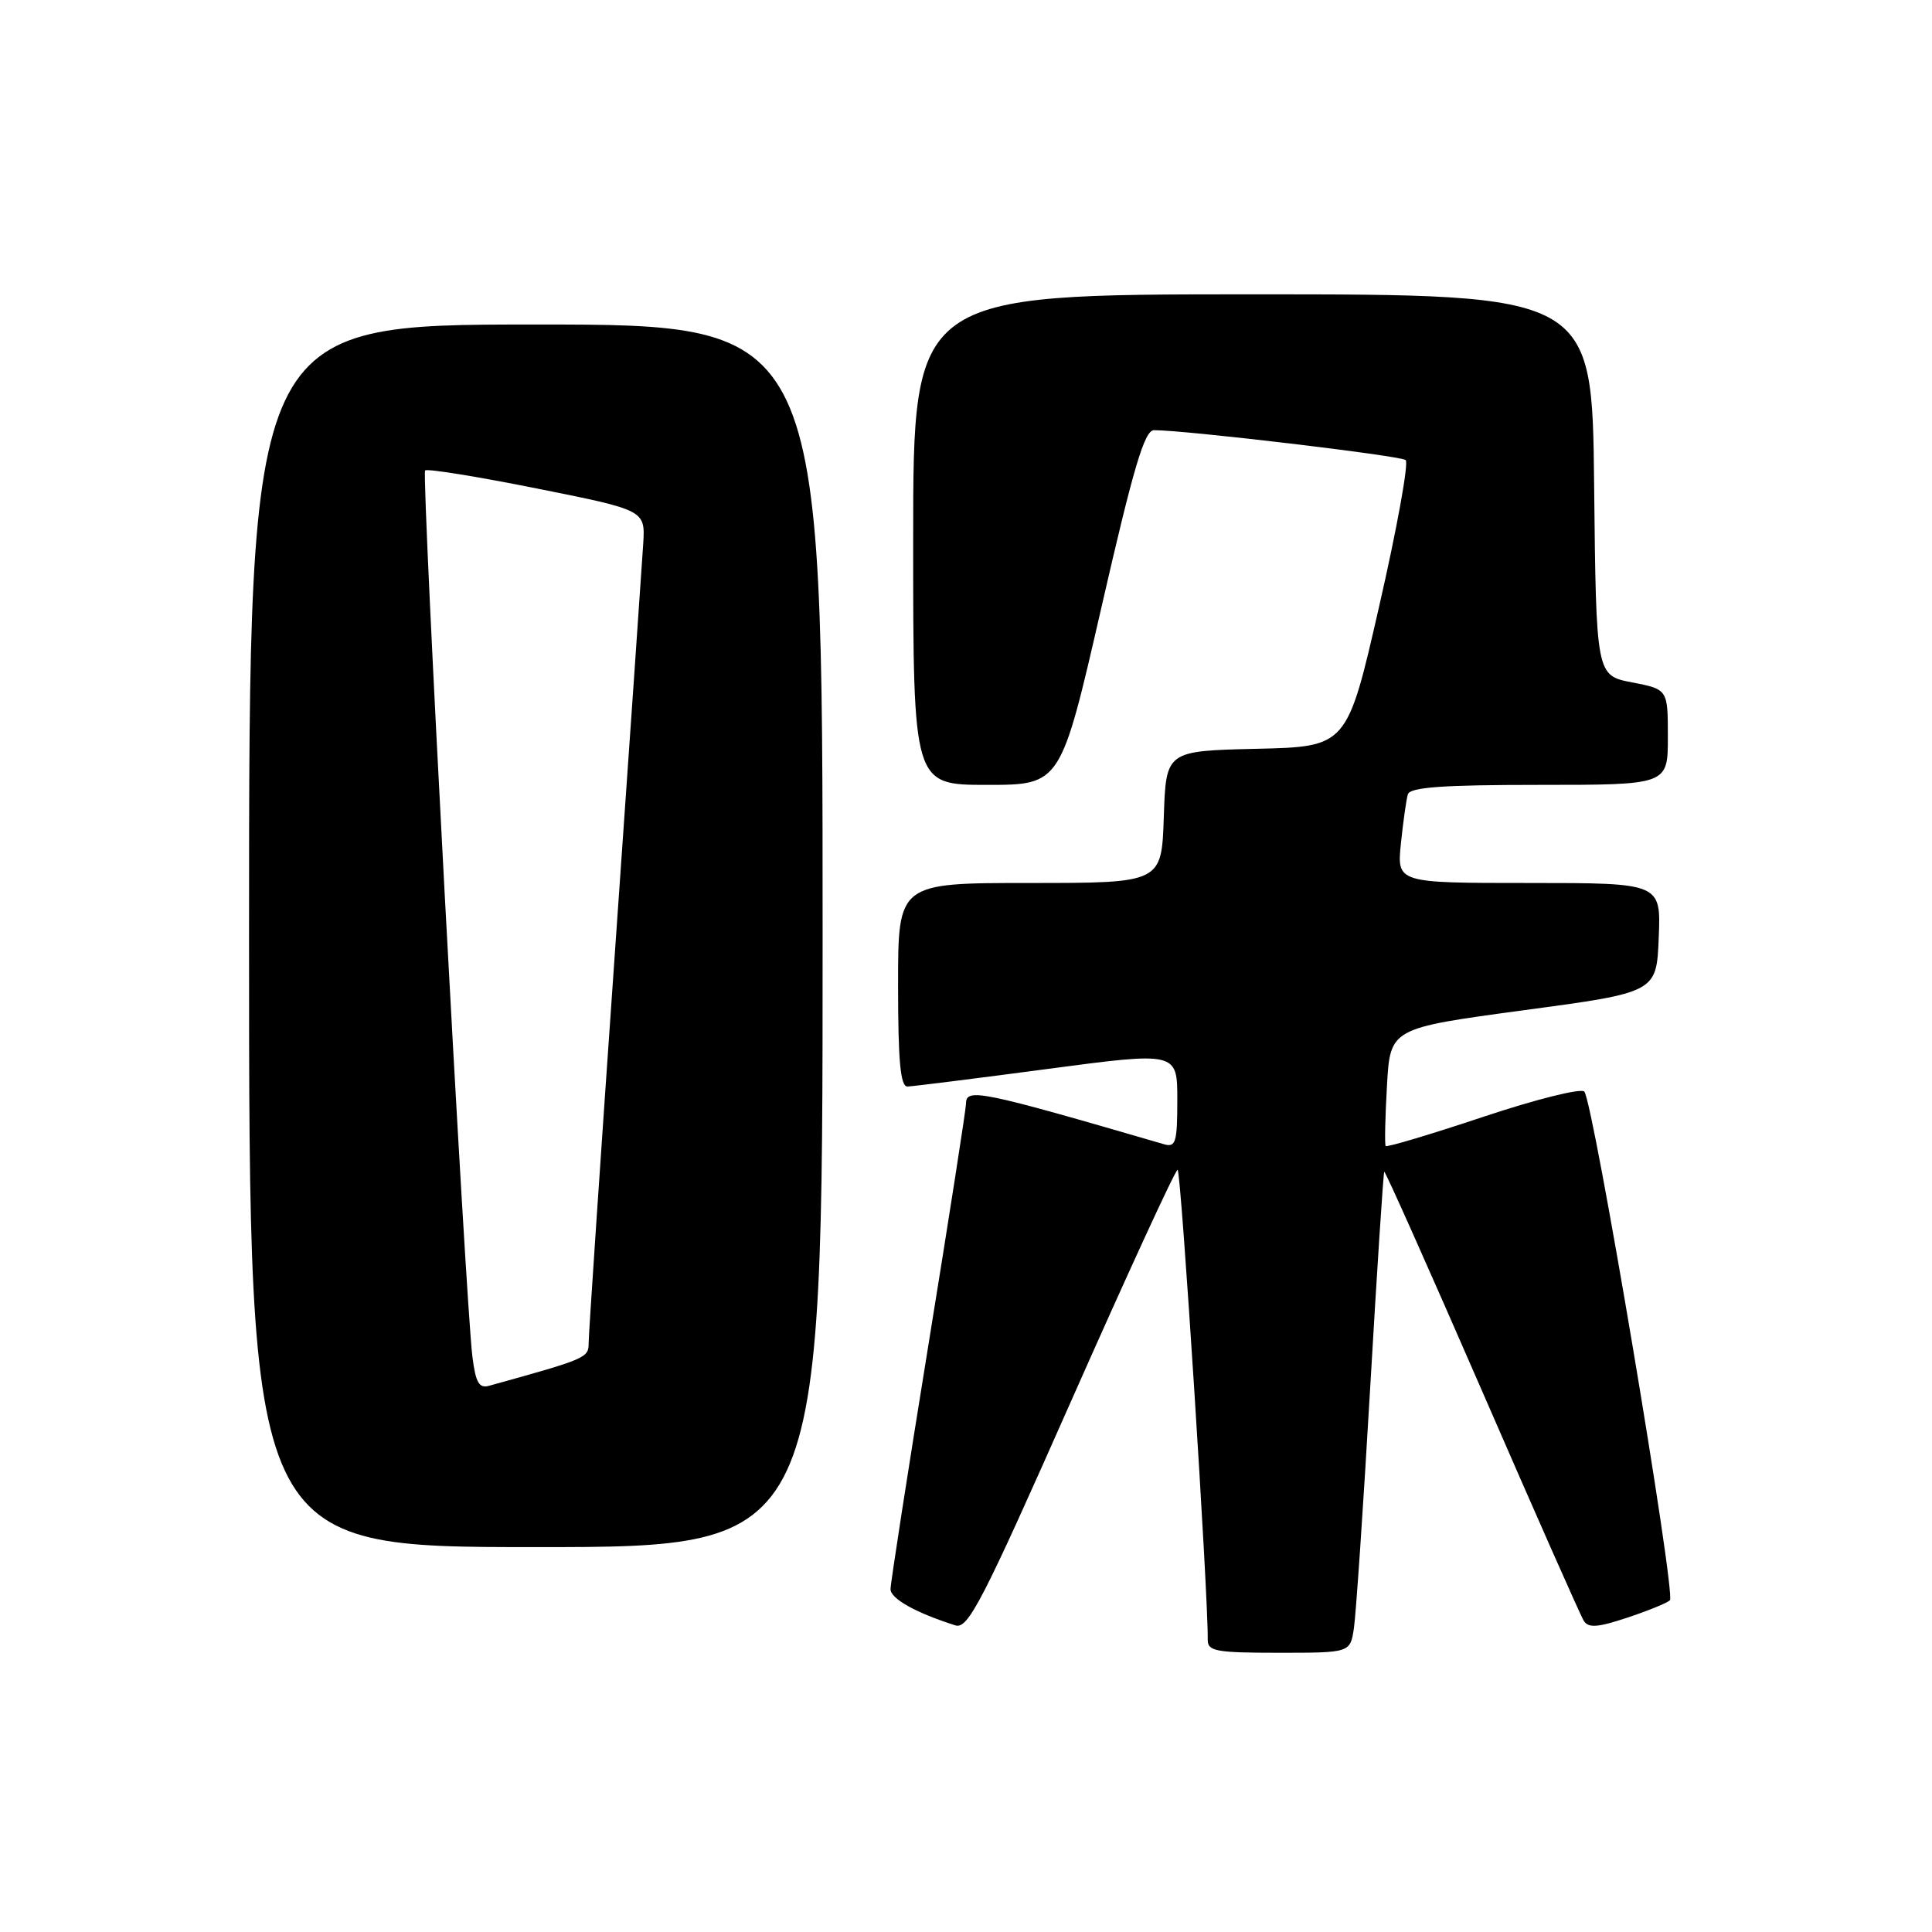 <?xml version="1.0" encoding="UTF-8" standalone="no"?>
<!DOCTYPE svg PUBLIC "-//W3C//DTD SVG 1.1//EN" "http://www.w3.org/Graphics/SVG/1.1/DTD/svg11.dtd" >
<svg xmlns="http://www.w3.org/2000/svg" xmlns:xlink="http://www.w3.org/1999/xlink" version="1.1" viewBox="0 0 256 256">
 <g >
 <path fill="currentColor"
d=" M 179.40 215.75 C 179.67 213.96 180.64 199.68 181.55 184.00 C 182.46 168.32 183.30 155.39 183.42 155.26 C 183.54 155.13 189.36 168.18 196.36 184.26 C 203.35 200.34 209.42 214.06 209.85 214.75 C 210.46 215.74 211.67 215.66 215.56 214.37 C 218.28 213.47 220.85 212.43 221.27 212.05 C 222.11 211.30 211.13 146.02 209.93 144.64 C 209.51 144.16 203.48 145.67 196.53 147.99 C 189.57 150.31 183.76 152.05 183.61 151.85 C 183.46 151.66 183.54 148.07 183.78 143.87 C 184.21 136.25 184.21 136.25 201.85 133.87 C 219.50 131.50 219.50 131.50 219.79 124.25 C 220.09 117.00 220.09 117.00 202.59 117.00 C 185.09 117.00 185.09 117.00 185.63 111.75 C 185.93 108.86 186.34 105.94 186.55 105.25 C 186.84 104.31 191.22 104.00 203.97 104.00 C 221.00 104.00 221.00 104.00 221.00 97.67 C 221.00 91.34 221.00 91.34 216.25 90.42 C 211.50 89.50 211.50 89.50 211.23 64.25 C 210.97 39.00 210.97 39.00 165.98 39.00 C 121.00 39.00 121.00 39.00 121.00 71.50 C 121.00 104.00 121.00 104.00 130.78 104.00 C 140.55 104.00 140.55 104.00 145.94 80.50 C 150.19 61.94 151.65 57.00 152.91 57.00 C 157.11 57.00 185.59 60.38 186.26 60.96 C 186.68 61.33 185.11 70.02 182.76 80.28 C 178.50 98.94 178.50 98.94 166.50 99.22 C 154.50 99.50 154.50 99.50 154.21 108.25 C 153.92 117.00 153.92 117.00 136.46 117.00 C 119.00 117.00 119.00 117.00 119.00 130.50 C 119.00 140.65 119.31 143.99 120.25 143.97 C 120.94 143.95 129.26 142.91 138.75 141.65 C 156.00 139.36 156.00 139.36 156.00 145.75 C 156.00 151.36 155.79 152.07 154.25 151.62 C 129.82 144.50 128.00 144.13 128.00 146.25 C 128.00 146.94 125.75 161.37 123.00 178.33 C 120.25 195.29 118.00 209.80 118.00 210.57 C 118.00 211.83 121.35 213.71 126.59 215.37 C 128.27 215.90 130.13 212.30 142.00 185.49 C 149.43 168.72 155.74 155.00 156.04 155.00 C 156.49 155.00 160.12 211.64 160.03 217.25 C 160.00 218.80 161.11 219.00 169.45 219.00 C 178.91 219.00 178.91 219.00 179.40 215.75 Z  M 109.00 124.00 C 109.00 43.00 109.00 43.00 71.00 43.00 C 33.00 43.00 33.00 43.00 33.00 124.00 C 33.00 205.00 33.00 205.00 71.00 205.00 C 109.00 205.00 109.00 205.00 109.00 124.00 Z  M 62.60 179.80 C 61.67 172.37 55.82 62.85 56.33 62.34 C 56.59 62.07 63.26 63.15 71.15 64.73 C 85.50 67.60 85.50 67.60 85.23 72.05 C 85.08 74.50 83.39 98.86 81.48 126.18 C 79.57 153.50 78.00 176.78 78.00 177.90 C 78.00 179.93 77.84 180.01 64.82 183.62 C 63.48 184.00 63.03 183.21 62.60 179.80 Z "/>
</g>
</svg>